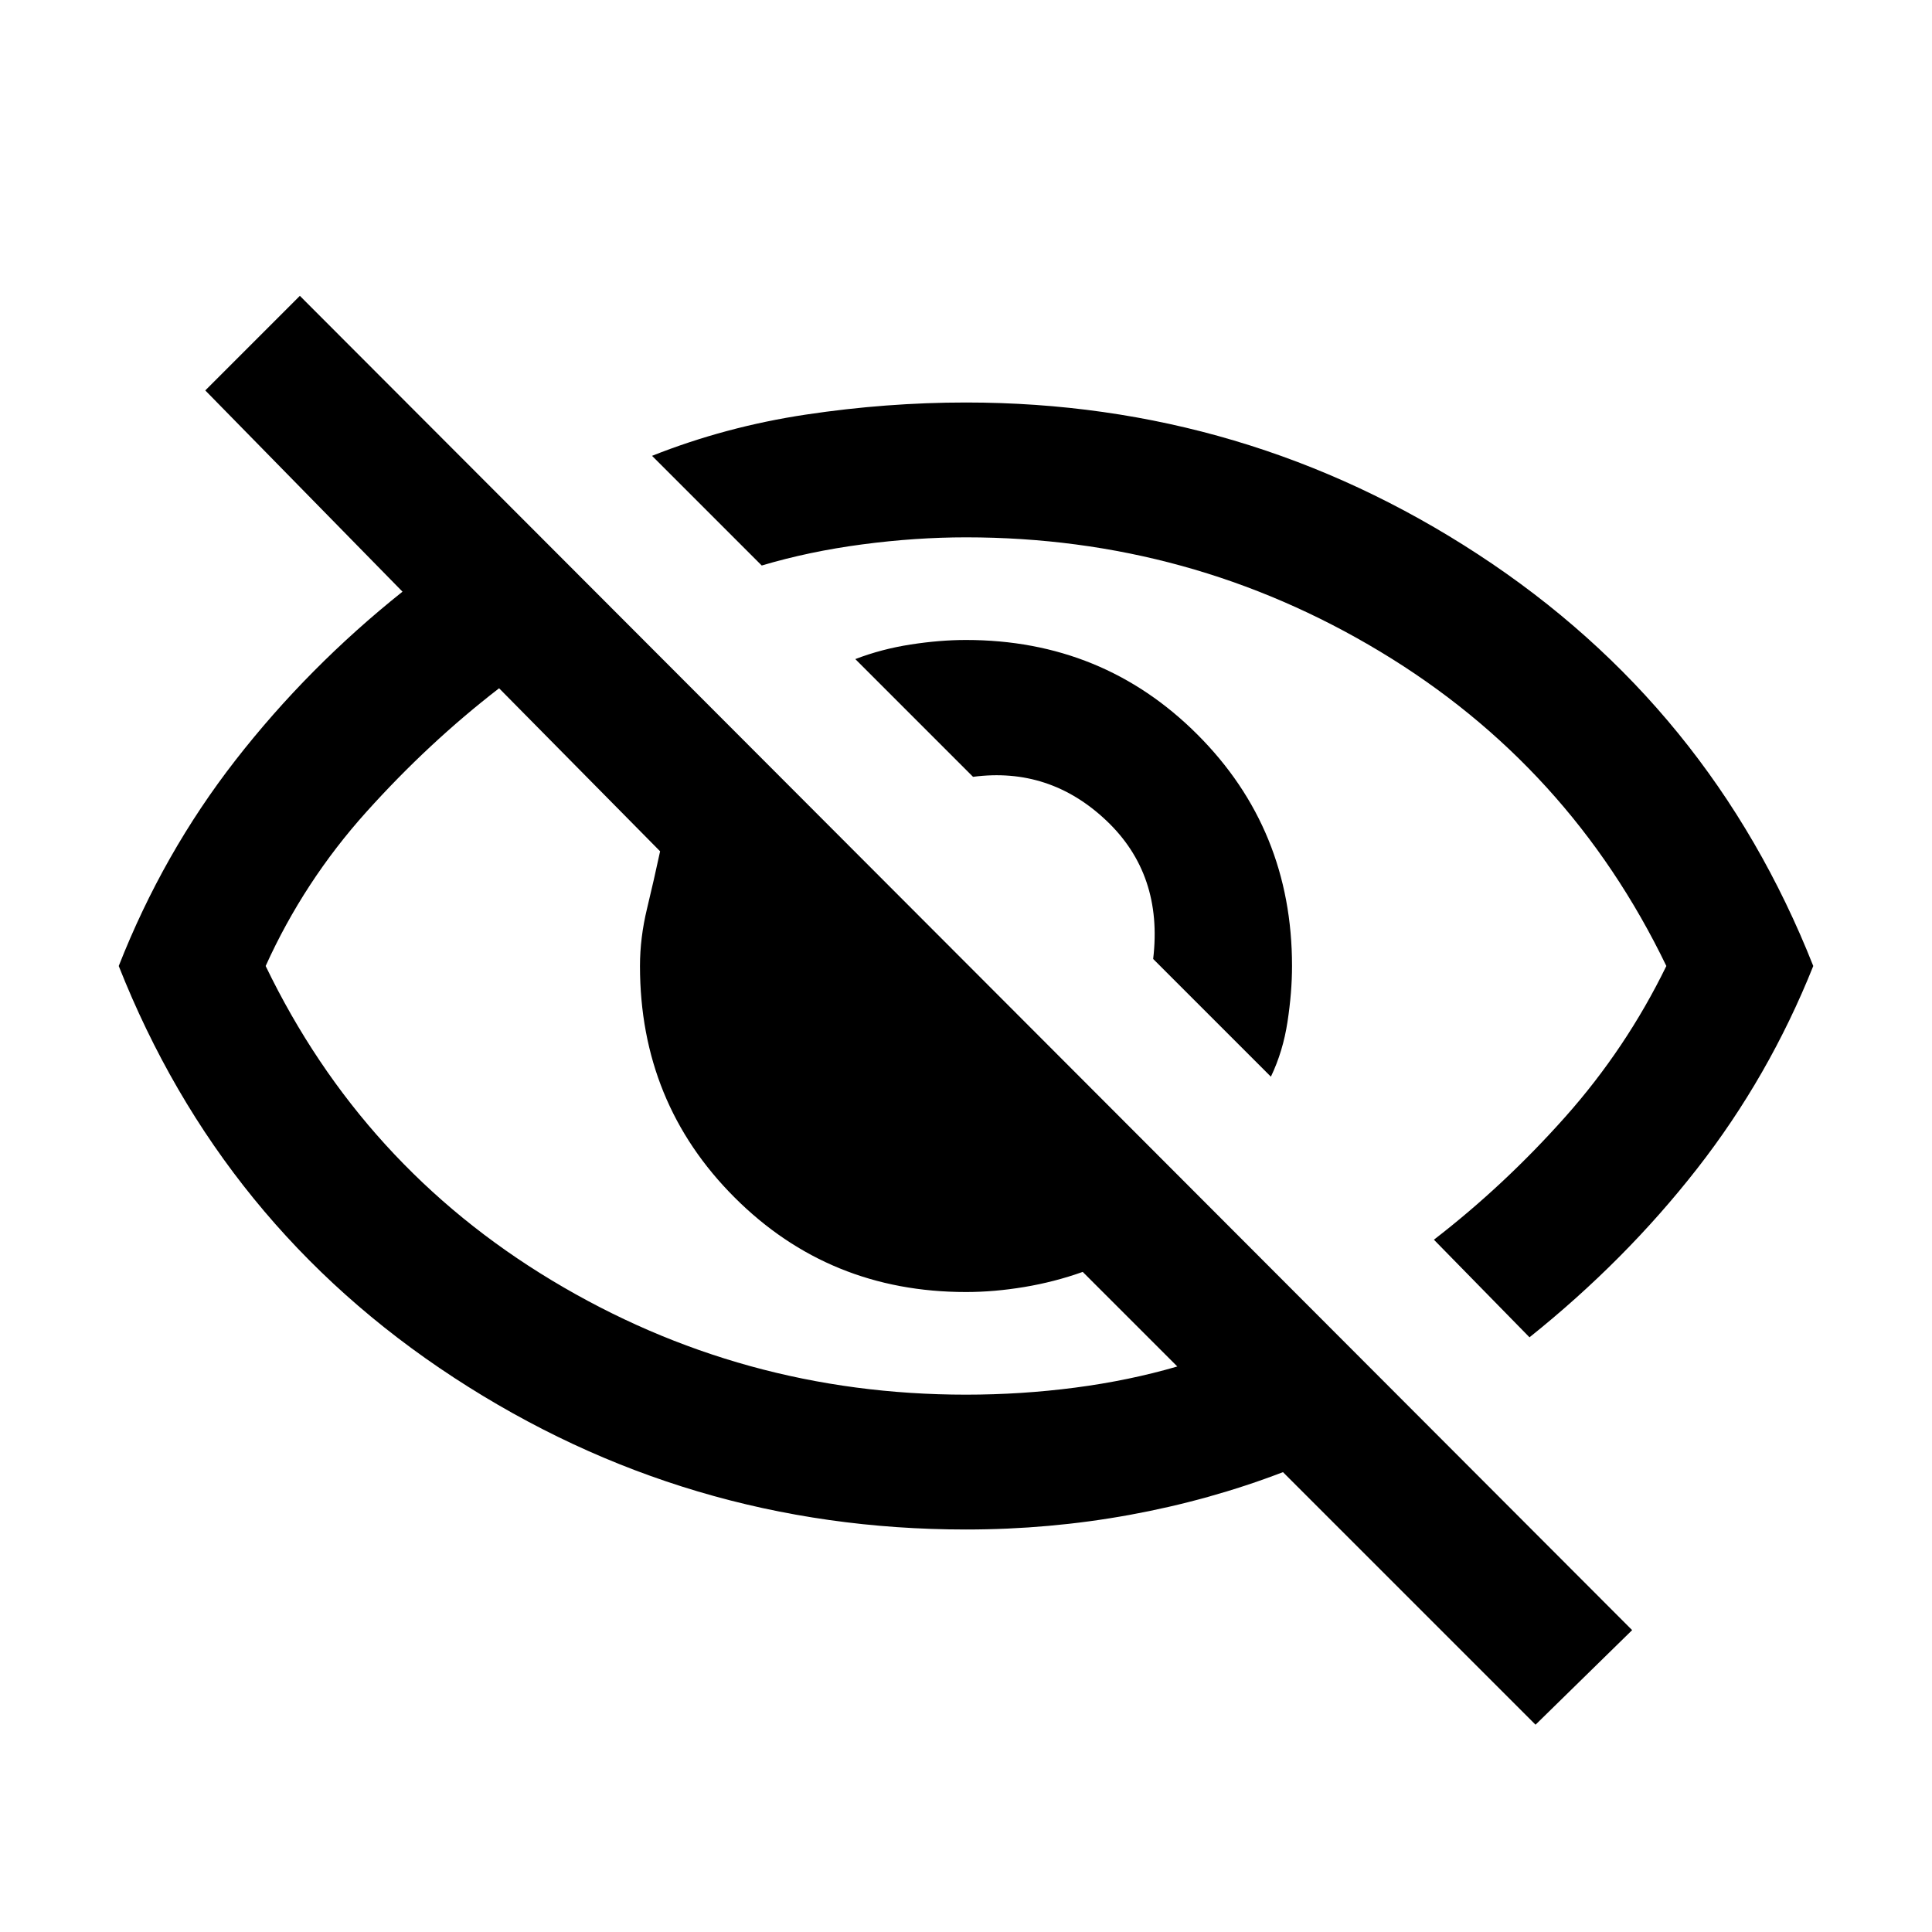 <svg xmlns="http://www.w3.org/2000/svg" height="20" viewBox="0 -960 960 960" width="20"><path d="M631.5-425 573-483.5q5-42-23.25-68.75T483.5-574L425-632.5q13-5 27.5-7.25T480-642q68 0 115 47t47 115q0 13-2.25 27.75T631.5-425ZM760-295.5 712.5-344q35-27 65.25-61T828-480q-48-99.5-142.25-156.25T480-693q-25 0-51.5 3.5t-50 10.5L324-733.5q36.5-14.5 76.5-20.5t79.5-6q139 0 254.5 75.5T901-480q-22 55-57.75 100.75T760-295.5Zm3 192.5L637.5-228.5q-36.5 14-76.25 21.25T480-200q-139 0-254.5-75.5T59-480q22-56 58-102.25T200-666l-98-100 47-47 662 663-48 47ZM248-618q-35 27-66 61.5T132-480q48 99.5 142.25 156.25T480-267q27.5 0 54.25-3.5T585-281l-47-47q-14 5-29 7.5t-29 2.5q-68 0-115-47t-47-115q0-14 3.5-28.5T328-537l-80-81Zm276.5 92Zm-87 91.5Z"/></svg>